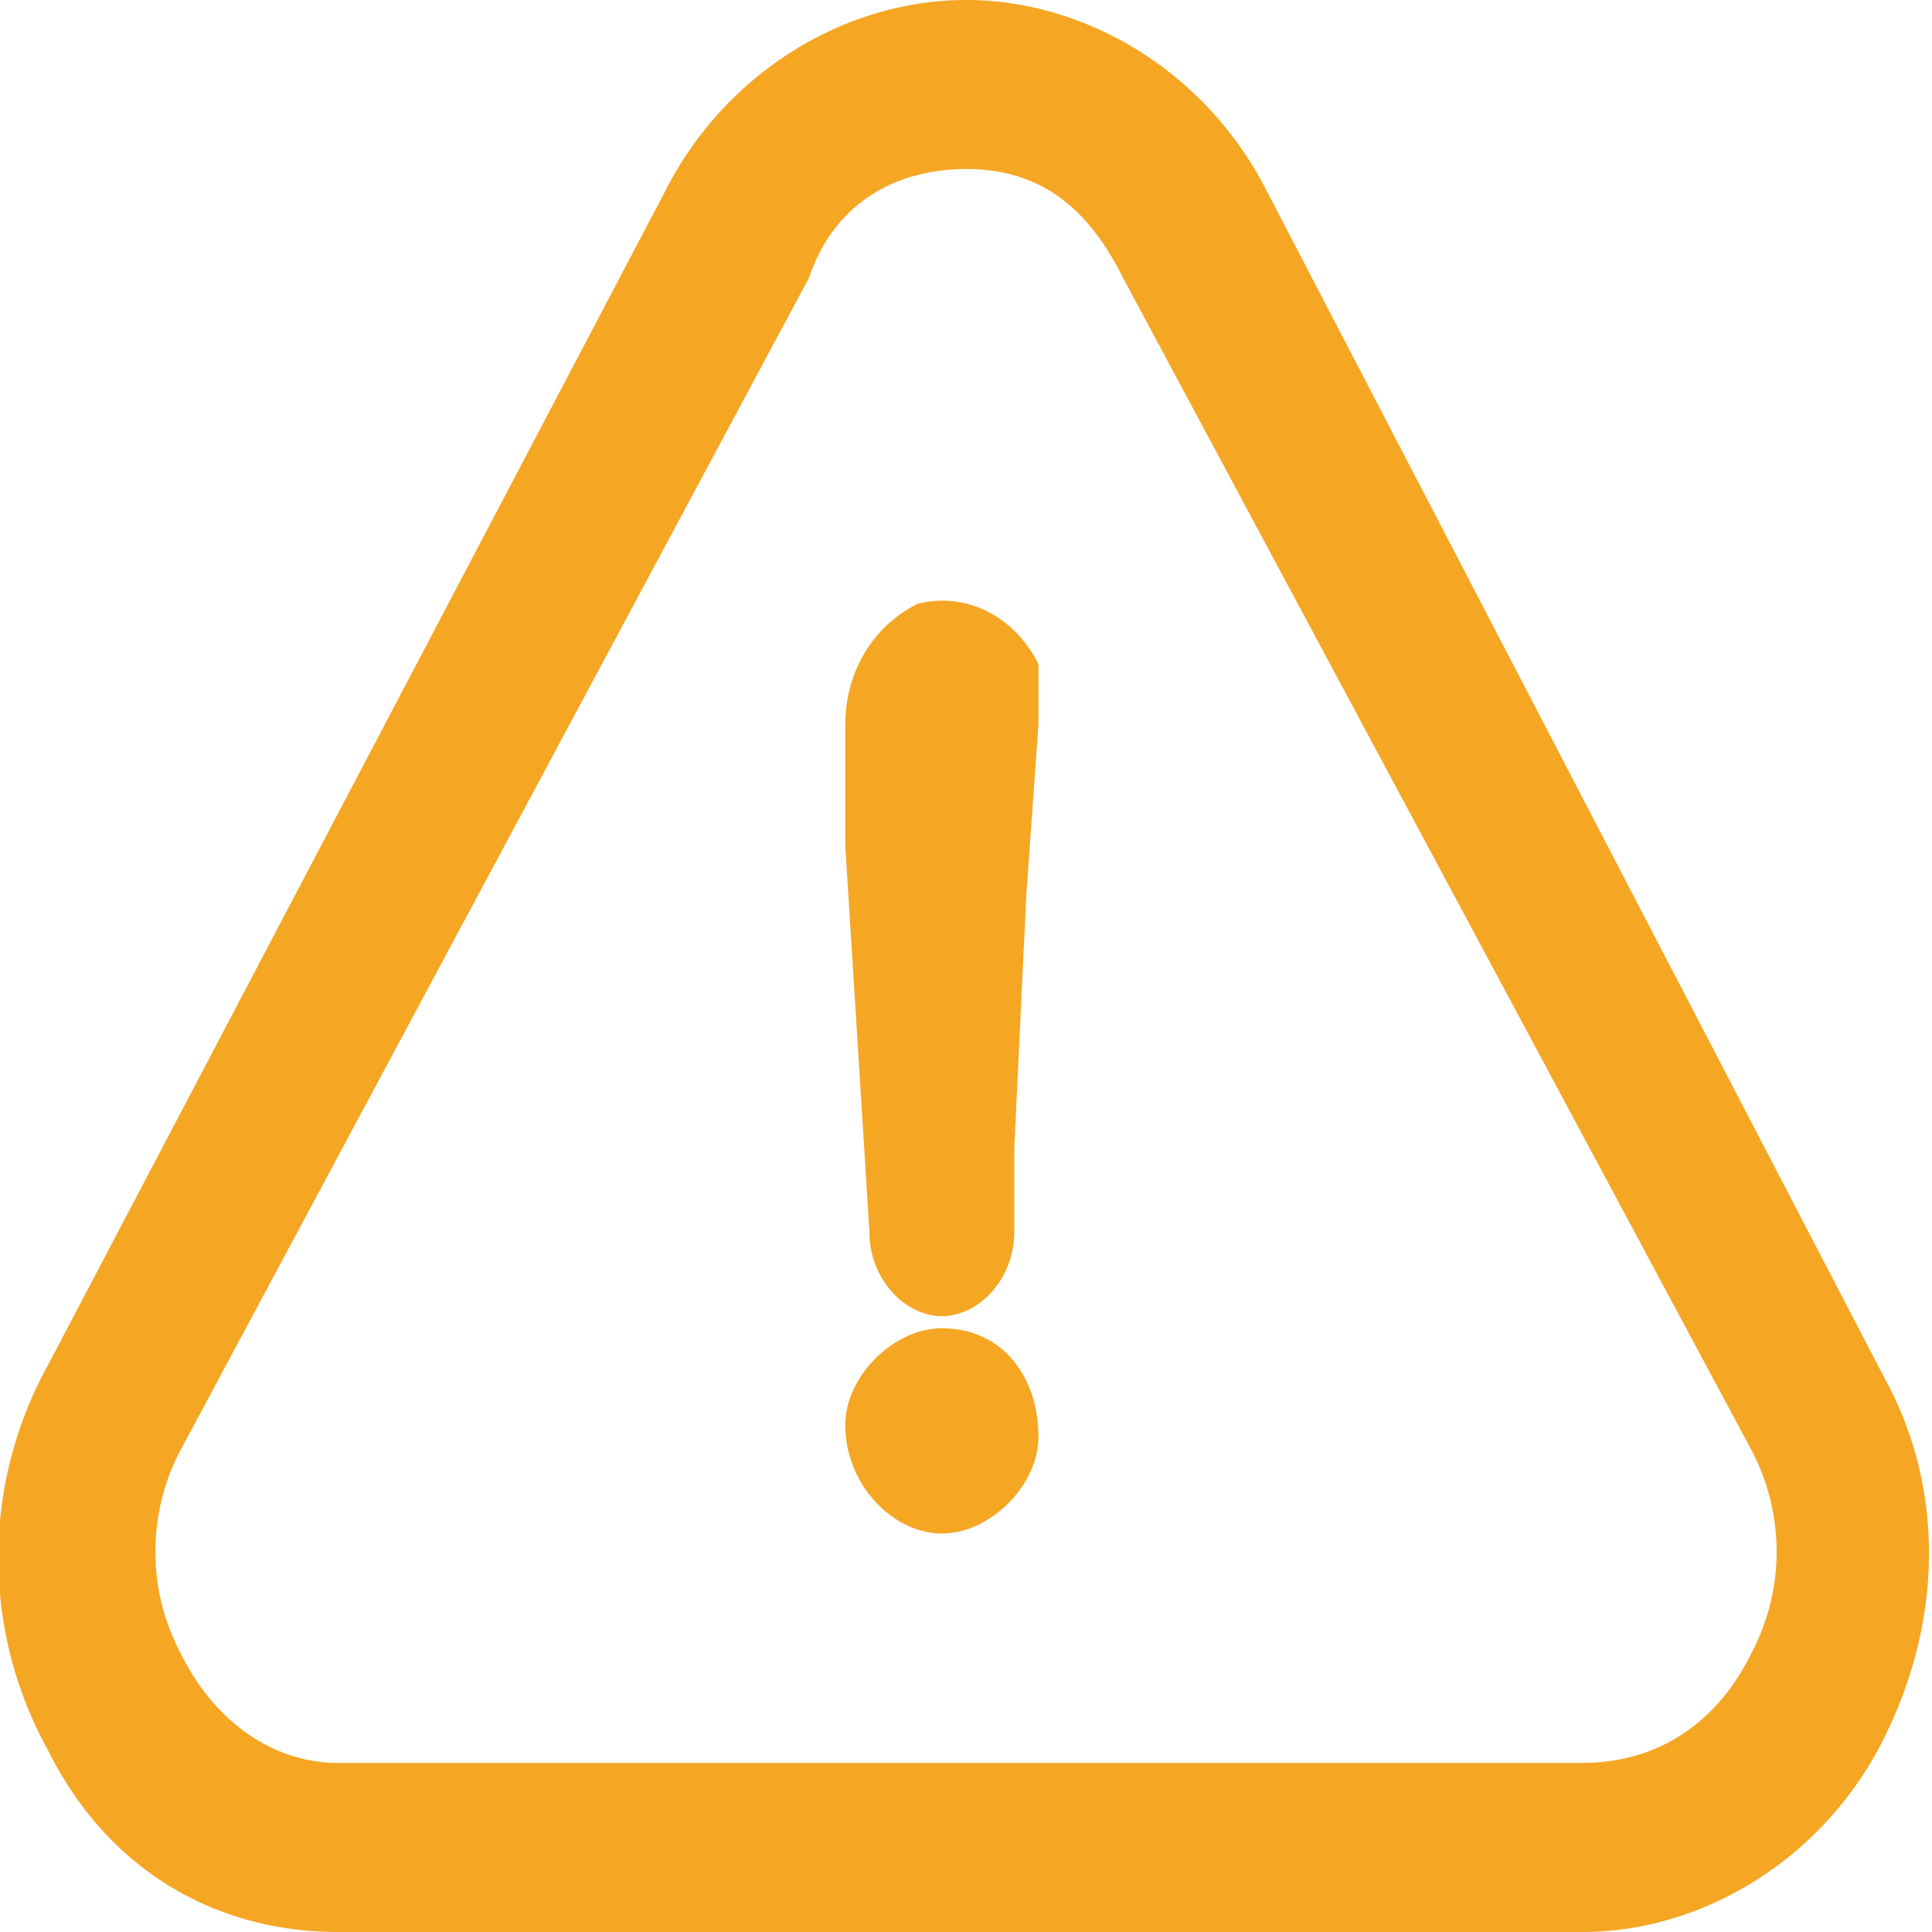 <svg xmlns="http://www.w3.org/2000/svg" width="16" height="16"><g fill="#F5A623"><path d="M7.8 11c-.4 0-.8.4-.8.8 0 .5.4.9.8.9s.8-.4.8-.8c0-.5-.3-.9-.8-.9z"/><path d="M15.6 14.4c.5-1 .5-2.1 0-3l-5.1-9.8C10 .6 9 0 8 0S6 .6 5.5 1.6L.4 11.3a3.3 3.3 0 0 0 0 3.2c.5 1 1.4 1.5 2.4 1.5h10.3c1 0 2-.6 2.5-1.6zm-1.1-.7c-.3.6-.8.9-1.4.9H2.8c-.5 0-1-.3-1.3-.9a1.8 1.8 0 0 1 0-1.7l5.2-9.7c.2-.6.7-.9 1.3-.9.6 0 1 .3 1.3.9l5.2 9.7a1.8 1.8 0 0 1 0 1.7z"/><path d="M7.6 5c-.4.2-.6.6-.6 1v1l.2 3.2c0 .4.3.7.6.7s.6-.3.6-.7v-.7l.1-2.1.1-1.4v-.5c-.2-.4-.6-.6-1-.5z"/></g></svg>